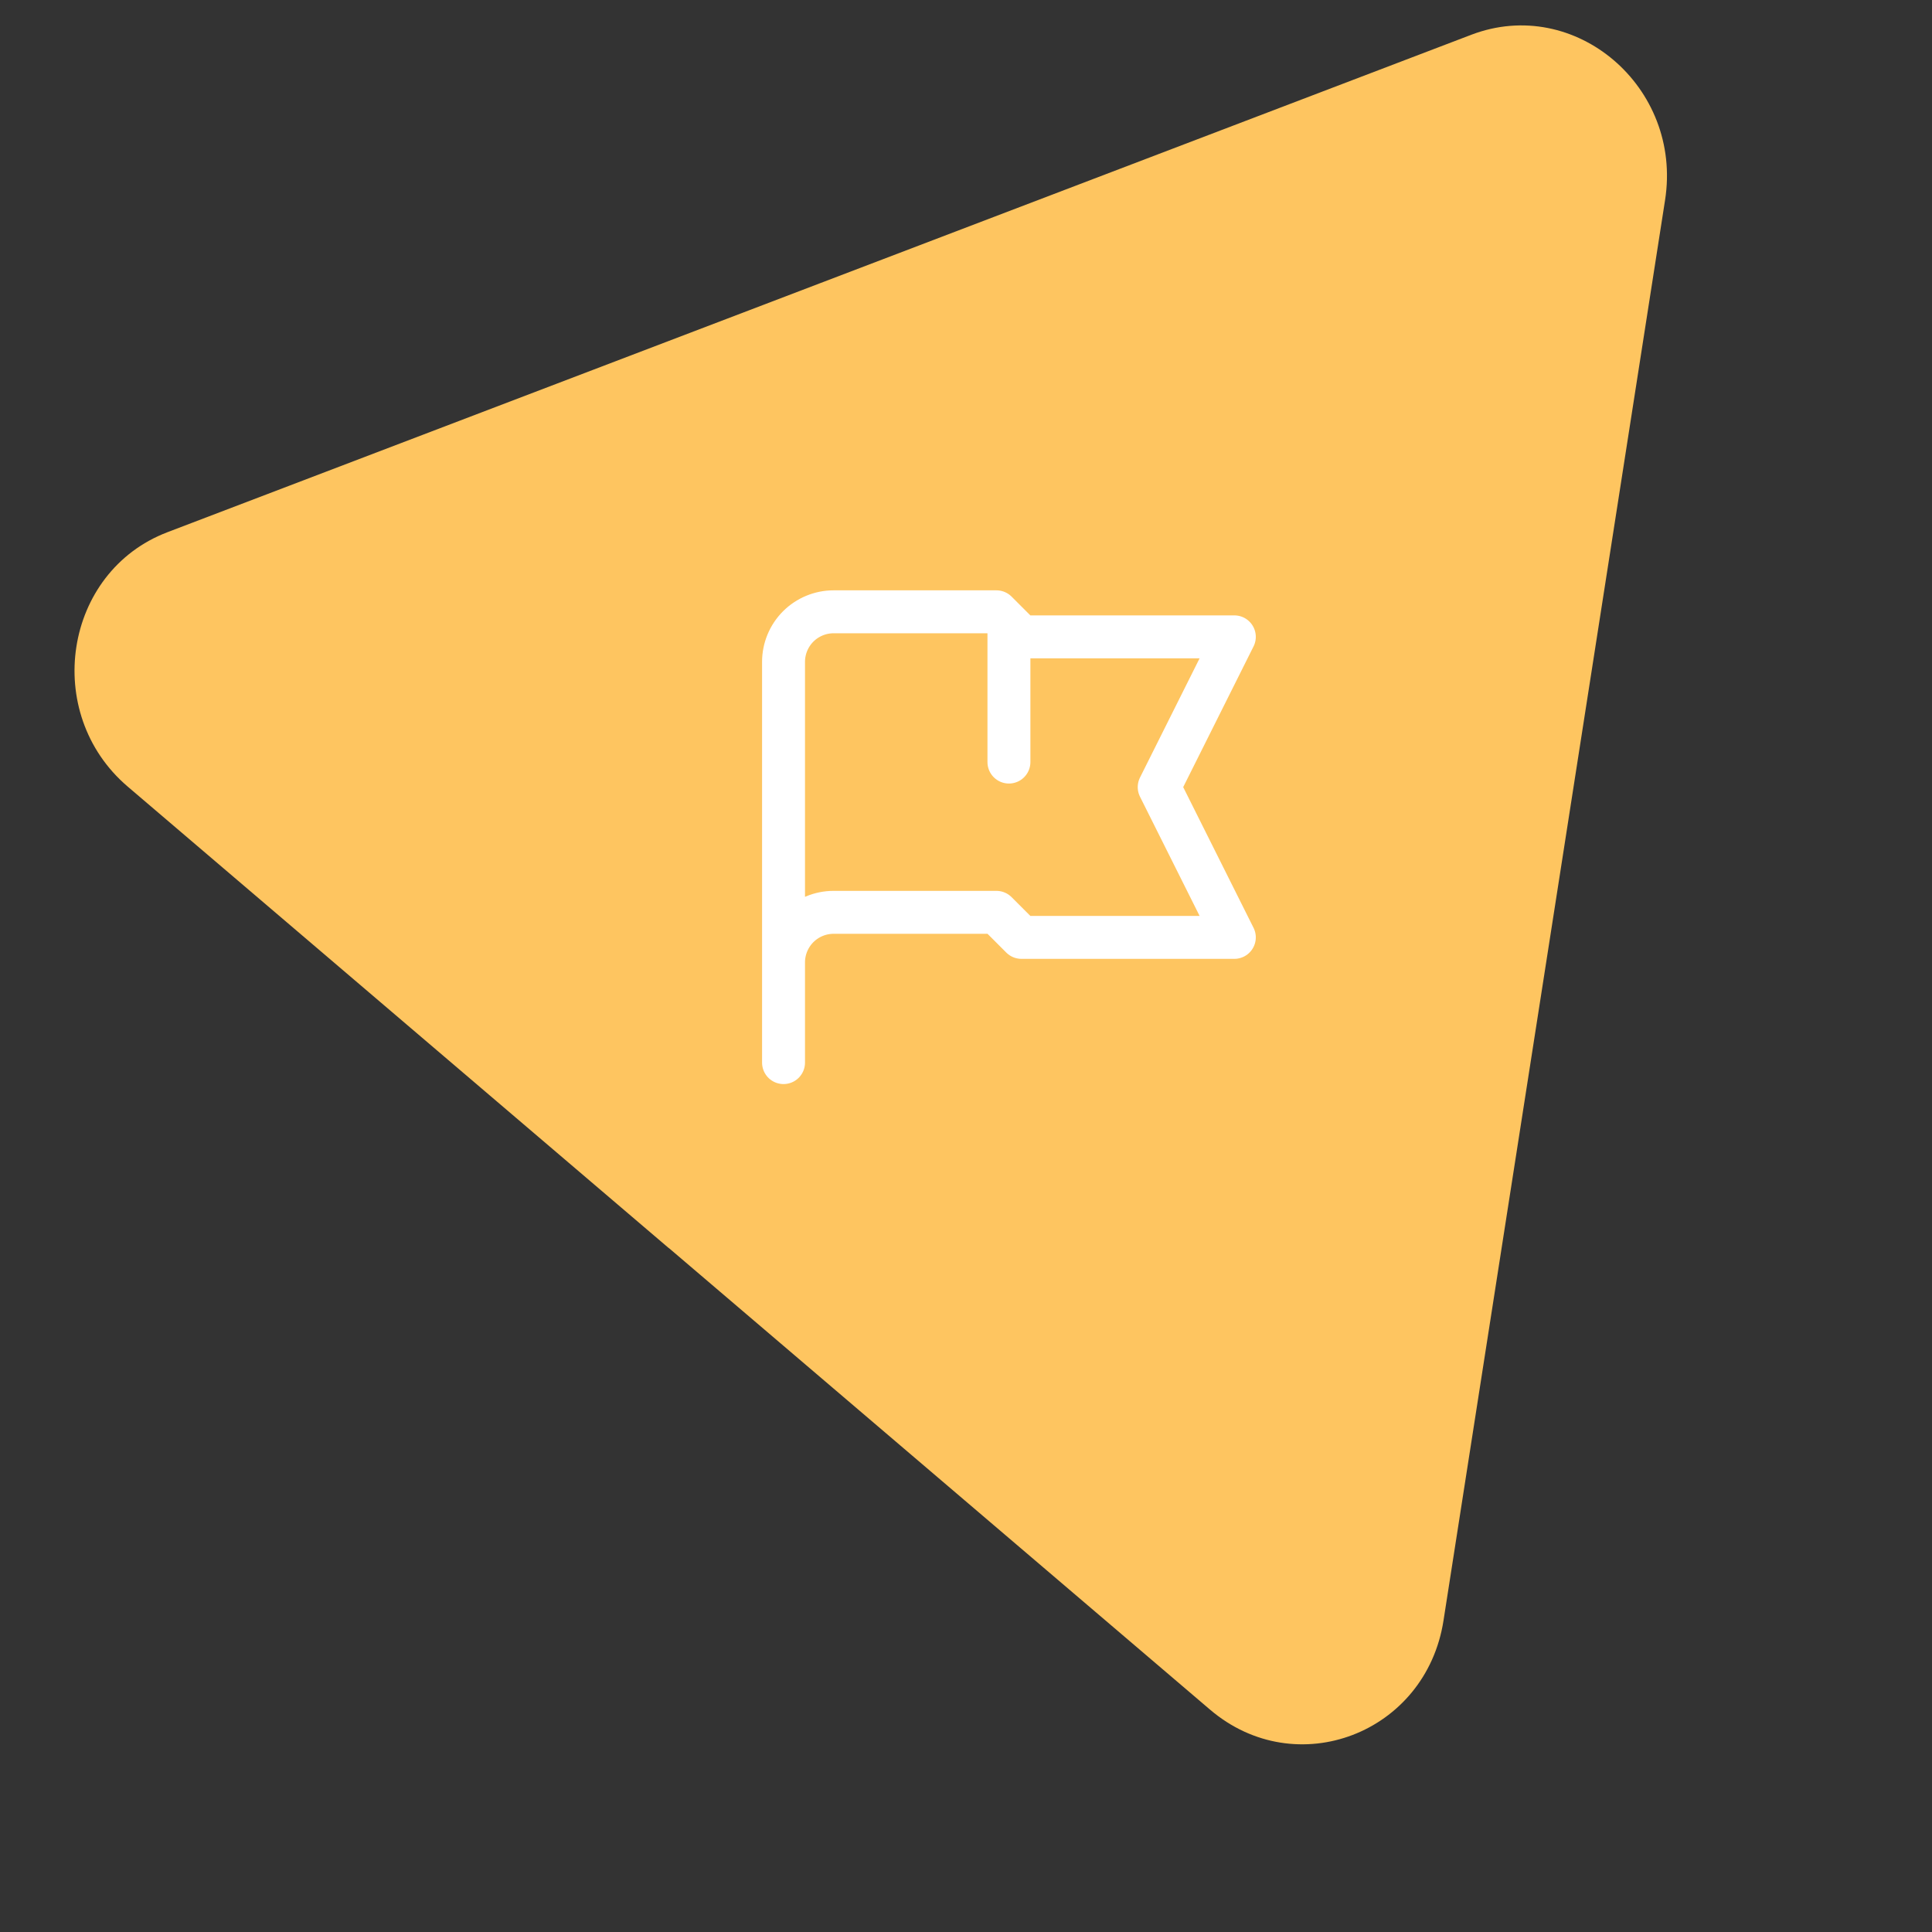 <svg width="90" height="90" viewBox="0 0 90 90" fill="none" xmlns="http://www.w3.org/2000/svg">
<rect x="0" y="0" width="90" height="90" fill="#333333" stroke="none"/>
<path d="M31.161 58.147L5.952 36.645C1.94 33.223 2.965 26.637 7.8 24.792L38.169 13.206L68.537 1.62C73.373 -0.225 78.389 4.056 77.565 9.323L72.405 42.407L67.244 75.491C66.424 80.757 60.38 83.063 56.368 79.641L31.159 58.139L31.161 58.147Z" fill="#FEC560"/>
<path d="M36.5 49.5V44.833M36.5 44.833V30.833C36.5 30.215 36.746 29.621 37.183 29.183C37.621 28.746 38.215 28.5 38.833 28.5H46.417L47.583 29.667H57.5L54 36.667L57.5 43.667H47.583L46.417 42.5H38.833C38.215 42.5 37.621 42.746 37.183 43.183C36.746 43.621 36.5 44.215 36.5 44.833ZM47 29.083V35.5" stroke="white" stroke-width="2" stroke-linecap="round" stroke-linejoin="round"/>
</svg>
